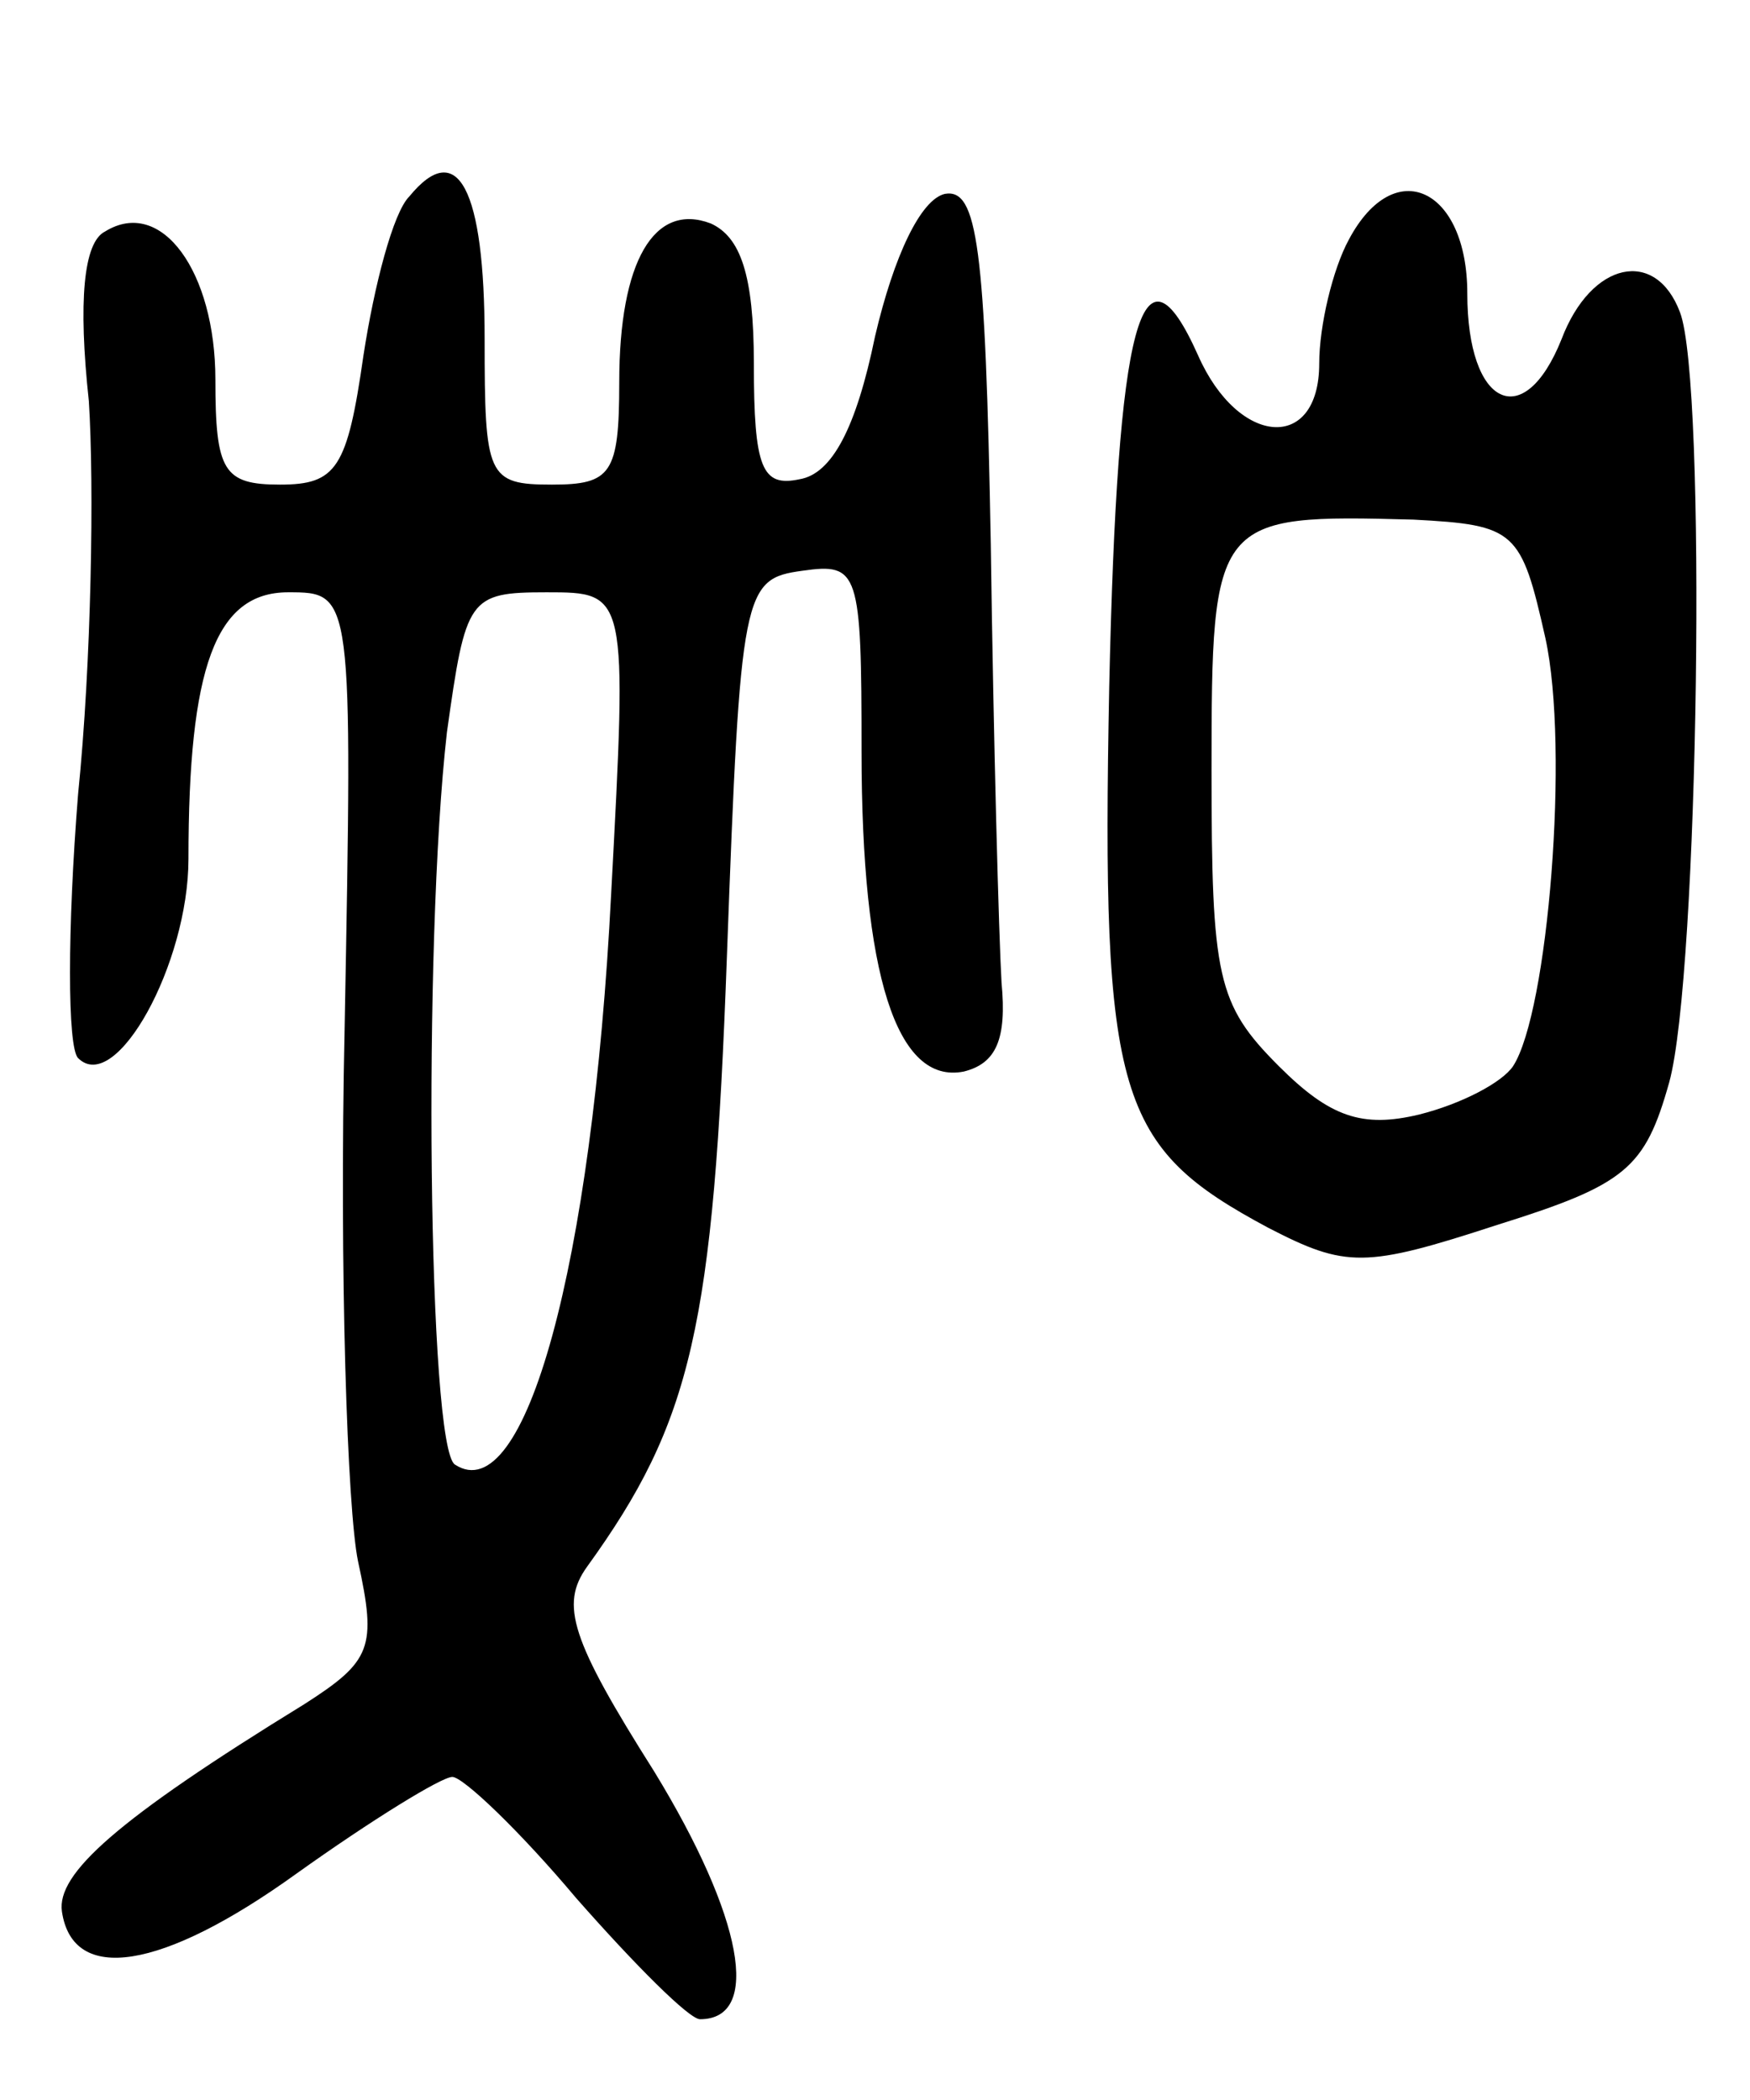 <svg version="1.0" xmlns="http://www.w3.org/2000/svg"
 width="65pt" height="78pt" viewBox="0 0 65 78"
 preserveAspectRatio="xMidYMid meet">
<g transform="translate(0,78) scale(0.1,-0.1)"
fill="#000000" stroke="none">
<path d="M152 707 c-6 -6 -13 -33 -17 -59 -6 -42 -10 -48 -31 -48 -21 0 -24 5
-24 39 0 40 -20 68 -41 55 -8 -4 -10 -26 -6 -63 2 -31 1 -97 -4 -146 -4 -50
-4 -94 0 -98 14 -14 41 35 41 74 0 71 10 99 37 99 24 0 24 0 21 -162 -2 -90 1
-179 5 -198 7 -32 5 -37 -20 -53 -70 -43 -92 -63 -90 -77 4 -27 37 -22 87 14
28 20 54 36 58 36 4 0 25 -20 46 -45 22 -25 42 -45 46 -45 23 0 16 38 -17 92
-31 49 -35 62 -25 76 39 54 47 89 52 227 5 136 6 140 28 143 21 3 22 0 22 -67
0 -83 13 -124 38 -119 12 3 16 12 14 33 -1 17 -3 90 -4 163 -2 111 -5 132 -17
130 -9 -2 -19 -23 -26 -53 -7 -34 -16 -51 -28 -53 -14 -3 -17 4 -17 43 0 33
-5 47 -16 52 -21 8 -34 -14 -34 -59 0 -34 -3 -38 -25 -38 -24 0 -25 3 -25 54
0 56 -10 75 -28 53z m75 -259 c-7 -138 -32 -229 -58 -212 -10 6 -12 193 -3
272 7 50 8 52 37 52 30 0 30 0 24 -112z"/>
<path d="M501 691 c-6 -11 -11 -32 -11 -46 0 -33 -30 -31 -45 3 -21 47 -30 13
-33 -123 -3 -153 3 -171 59 -201 29 -15 36 -15 85 1 48 15 55 21 64 53 11 40
14 260 4 286 -9 24 -33 19 -44 -10 -14 -35 -35 -25 -35 17 0 39 -27 52 -44 20z
m73 -148 c9 -41 1 -139 -12 -159 -4 -6 -19 -14 -35 -18 -21 -5 -33 -1 -52 18
-23 23 -25 33 -25 110 0 94 1 95 75 93 38 -2 40 -4 49 -44z"/>
</g>
</svg>
